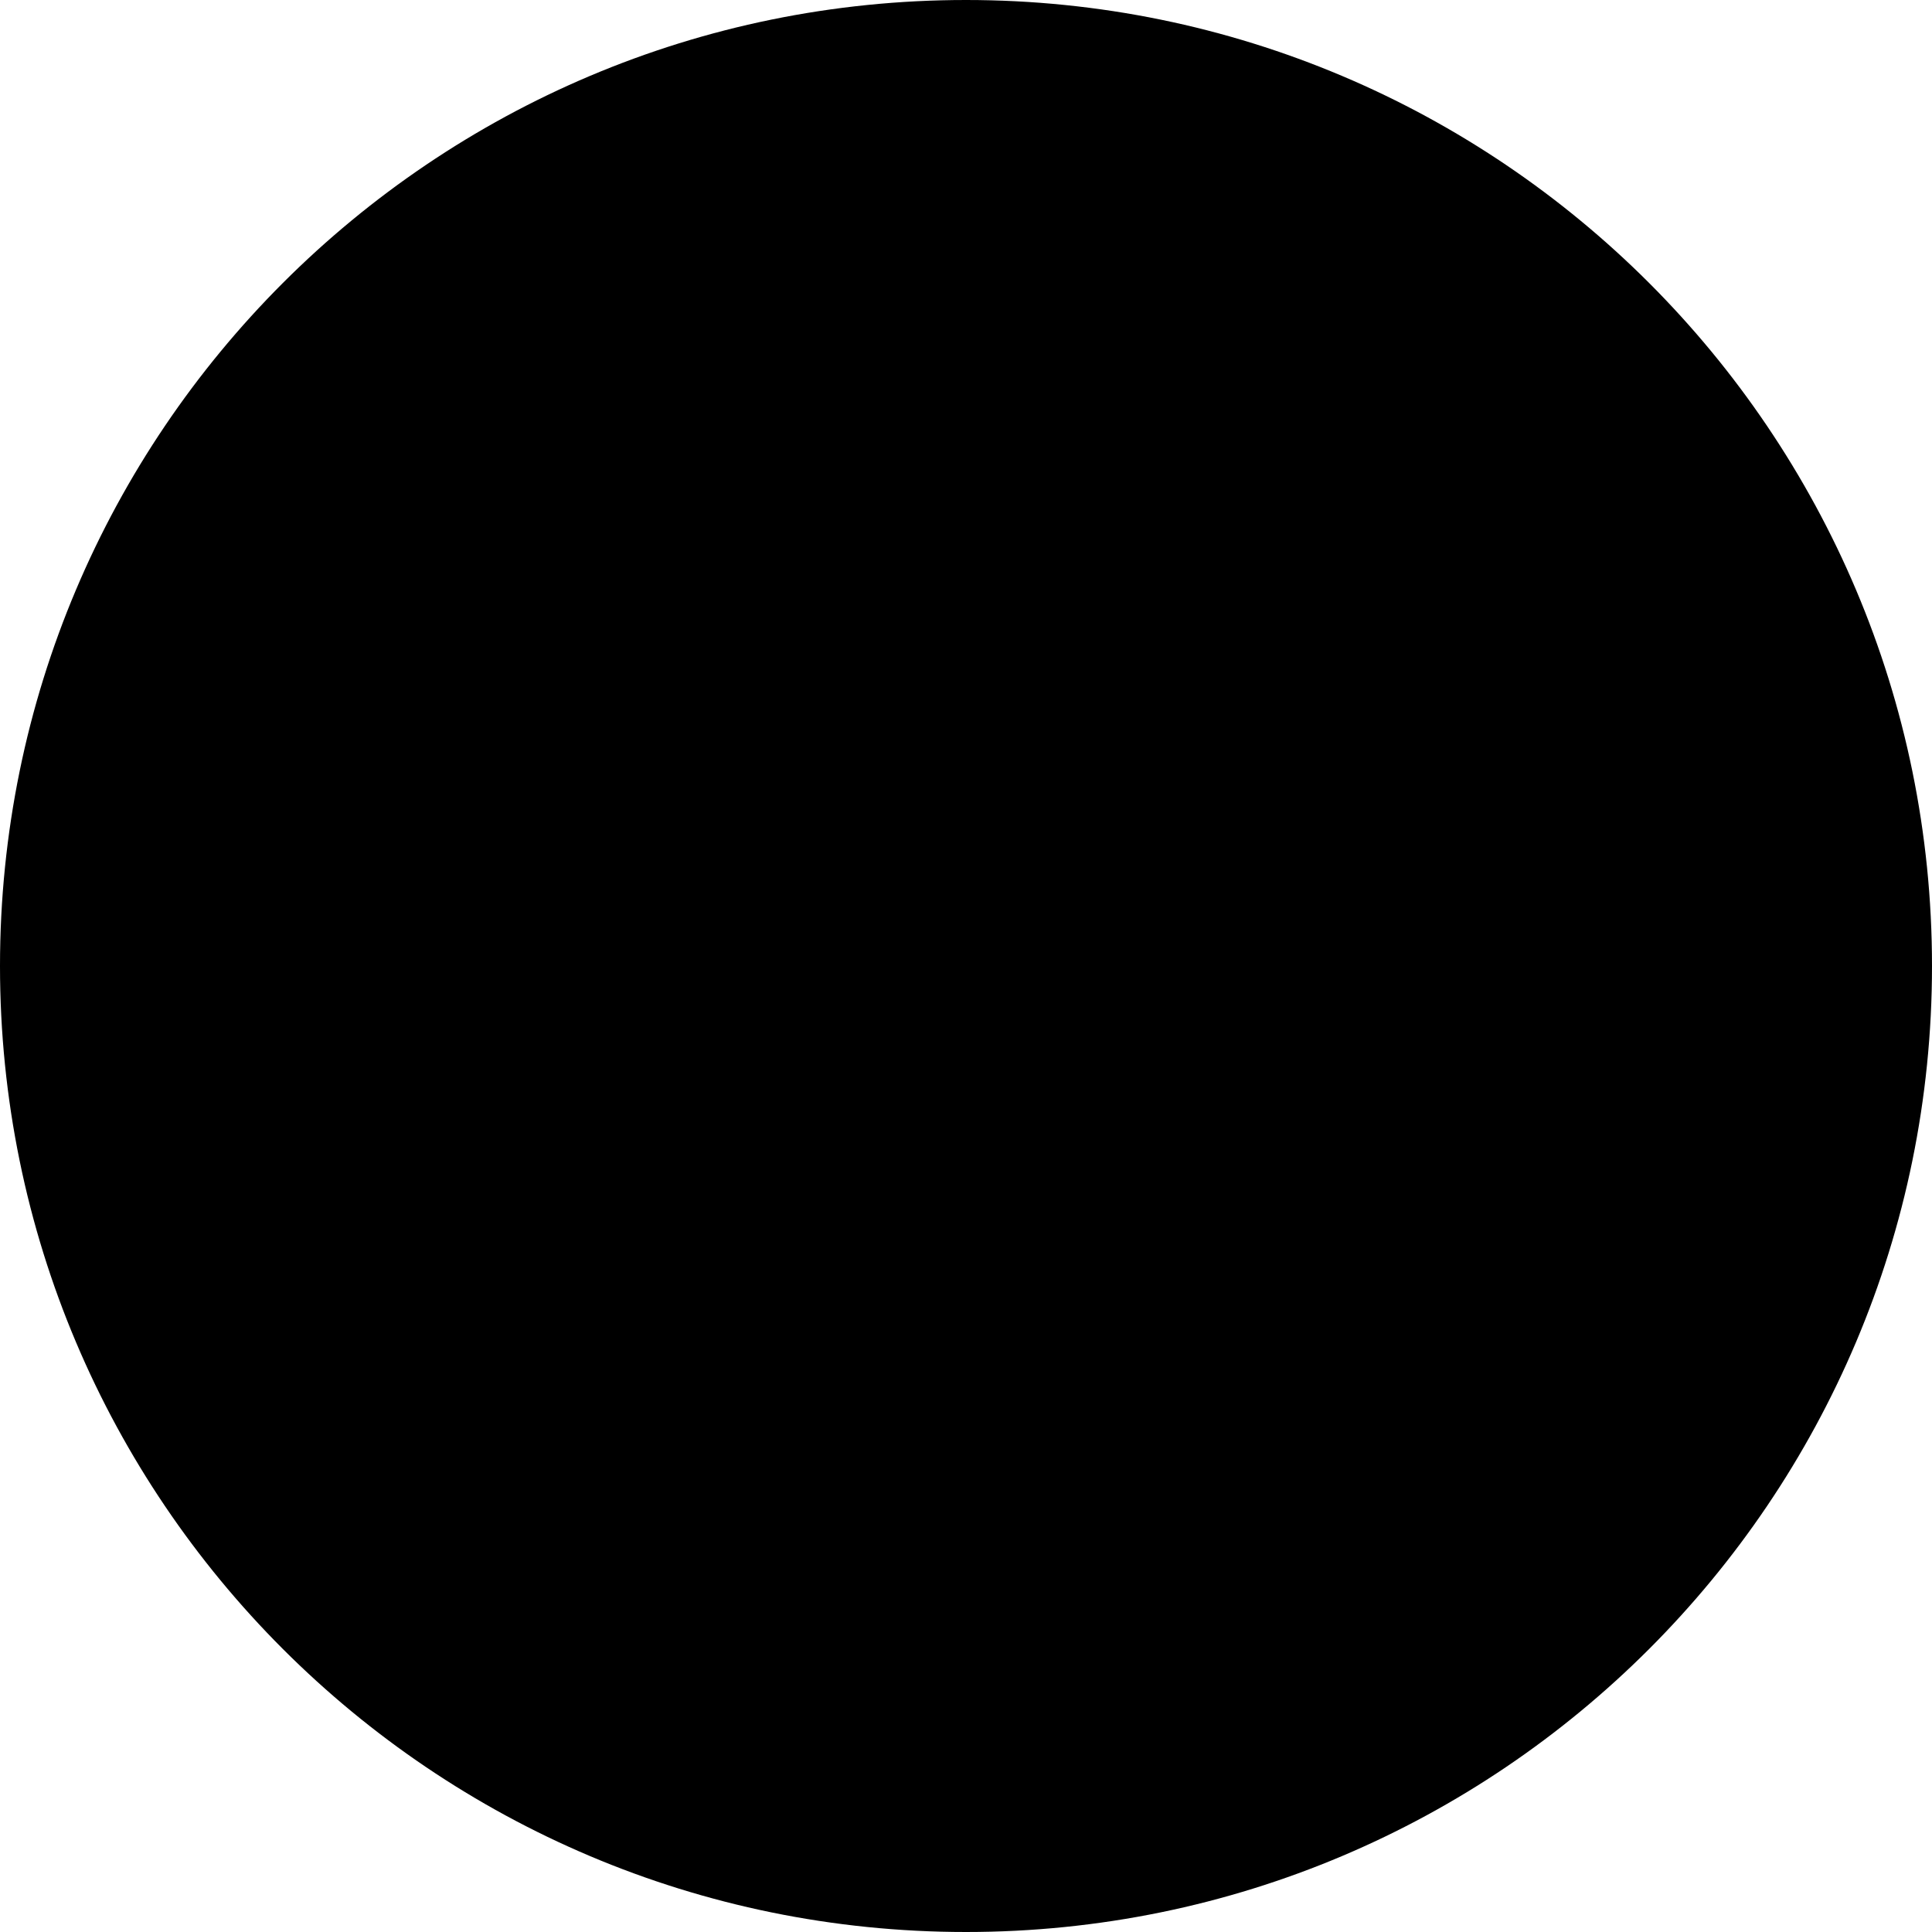<svg
 xmlns="http://www.w3.org/2000/svg"
 xmlns:xlink="http://www.w3.org/1999/xlink"
 width="22px" height="22px" viewBox='0 0 22 22'>
<path fill="currentColor"
 d="M11.000,-0.000 C17.075,-0.000 22.000,4.924 22.000,11.000 C22.000,17.075 17.075,22.000 11.000,22.000 C4.925,22.000 -0.000,17.075 -0.000,11.000 C-0.000,4.924 4.925,-0.000 11.000,-0.000 Z"/>
<path
 d="M16.775,12.065 L16.775,12.065 L12.367,16.780 L12.367,16.779 C12.235,16.915 12.055,17.000 11.857,17.000 C11.451,17.000 11.122,16.648 11.122,16.214 C11.122,16.002 11.201,15.810 11.328,15.669 L11.328,15.669 L14.492,12.285 L5.735,12.285 C5.329,12.285 5.000,11.933 5.000,11.500 C5.000,11.066 5.329,10.714 5.735,10.714 L14.495,10.714 L11.378,7.381 C11.222,7.237 11.122,7.024 11.122,6.785 C11.122,6.351 11.451,6.000 11.857,6.000 C12.054,6.000 12.233,6.083 12.365,6.218 L12.367,6.216 L16.775,10.930 L16.775,10.931 C16.914,11.074 17.000,11.274 17.000,11.496 C17.000,11.497 17.000,11.497 17.000,11.498 C17.000,11.499 17.000,11.499 17.000,11.500 C17.000,11.722 16.914,11.922 16.775,12.065 Z"/>
</svg>
